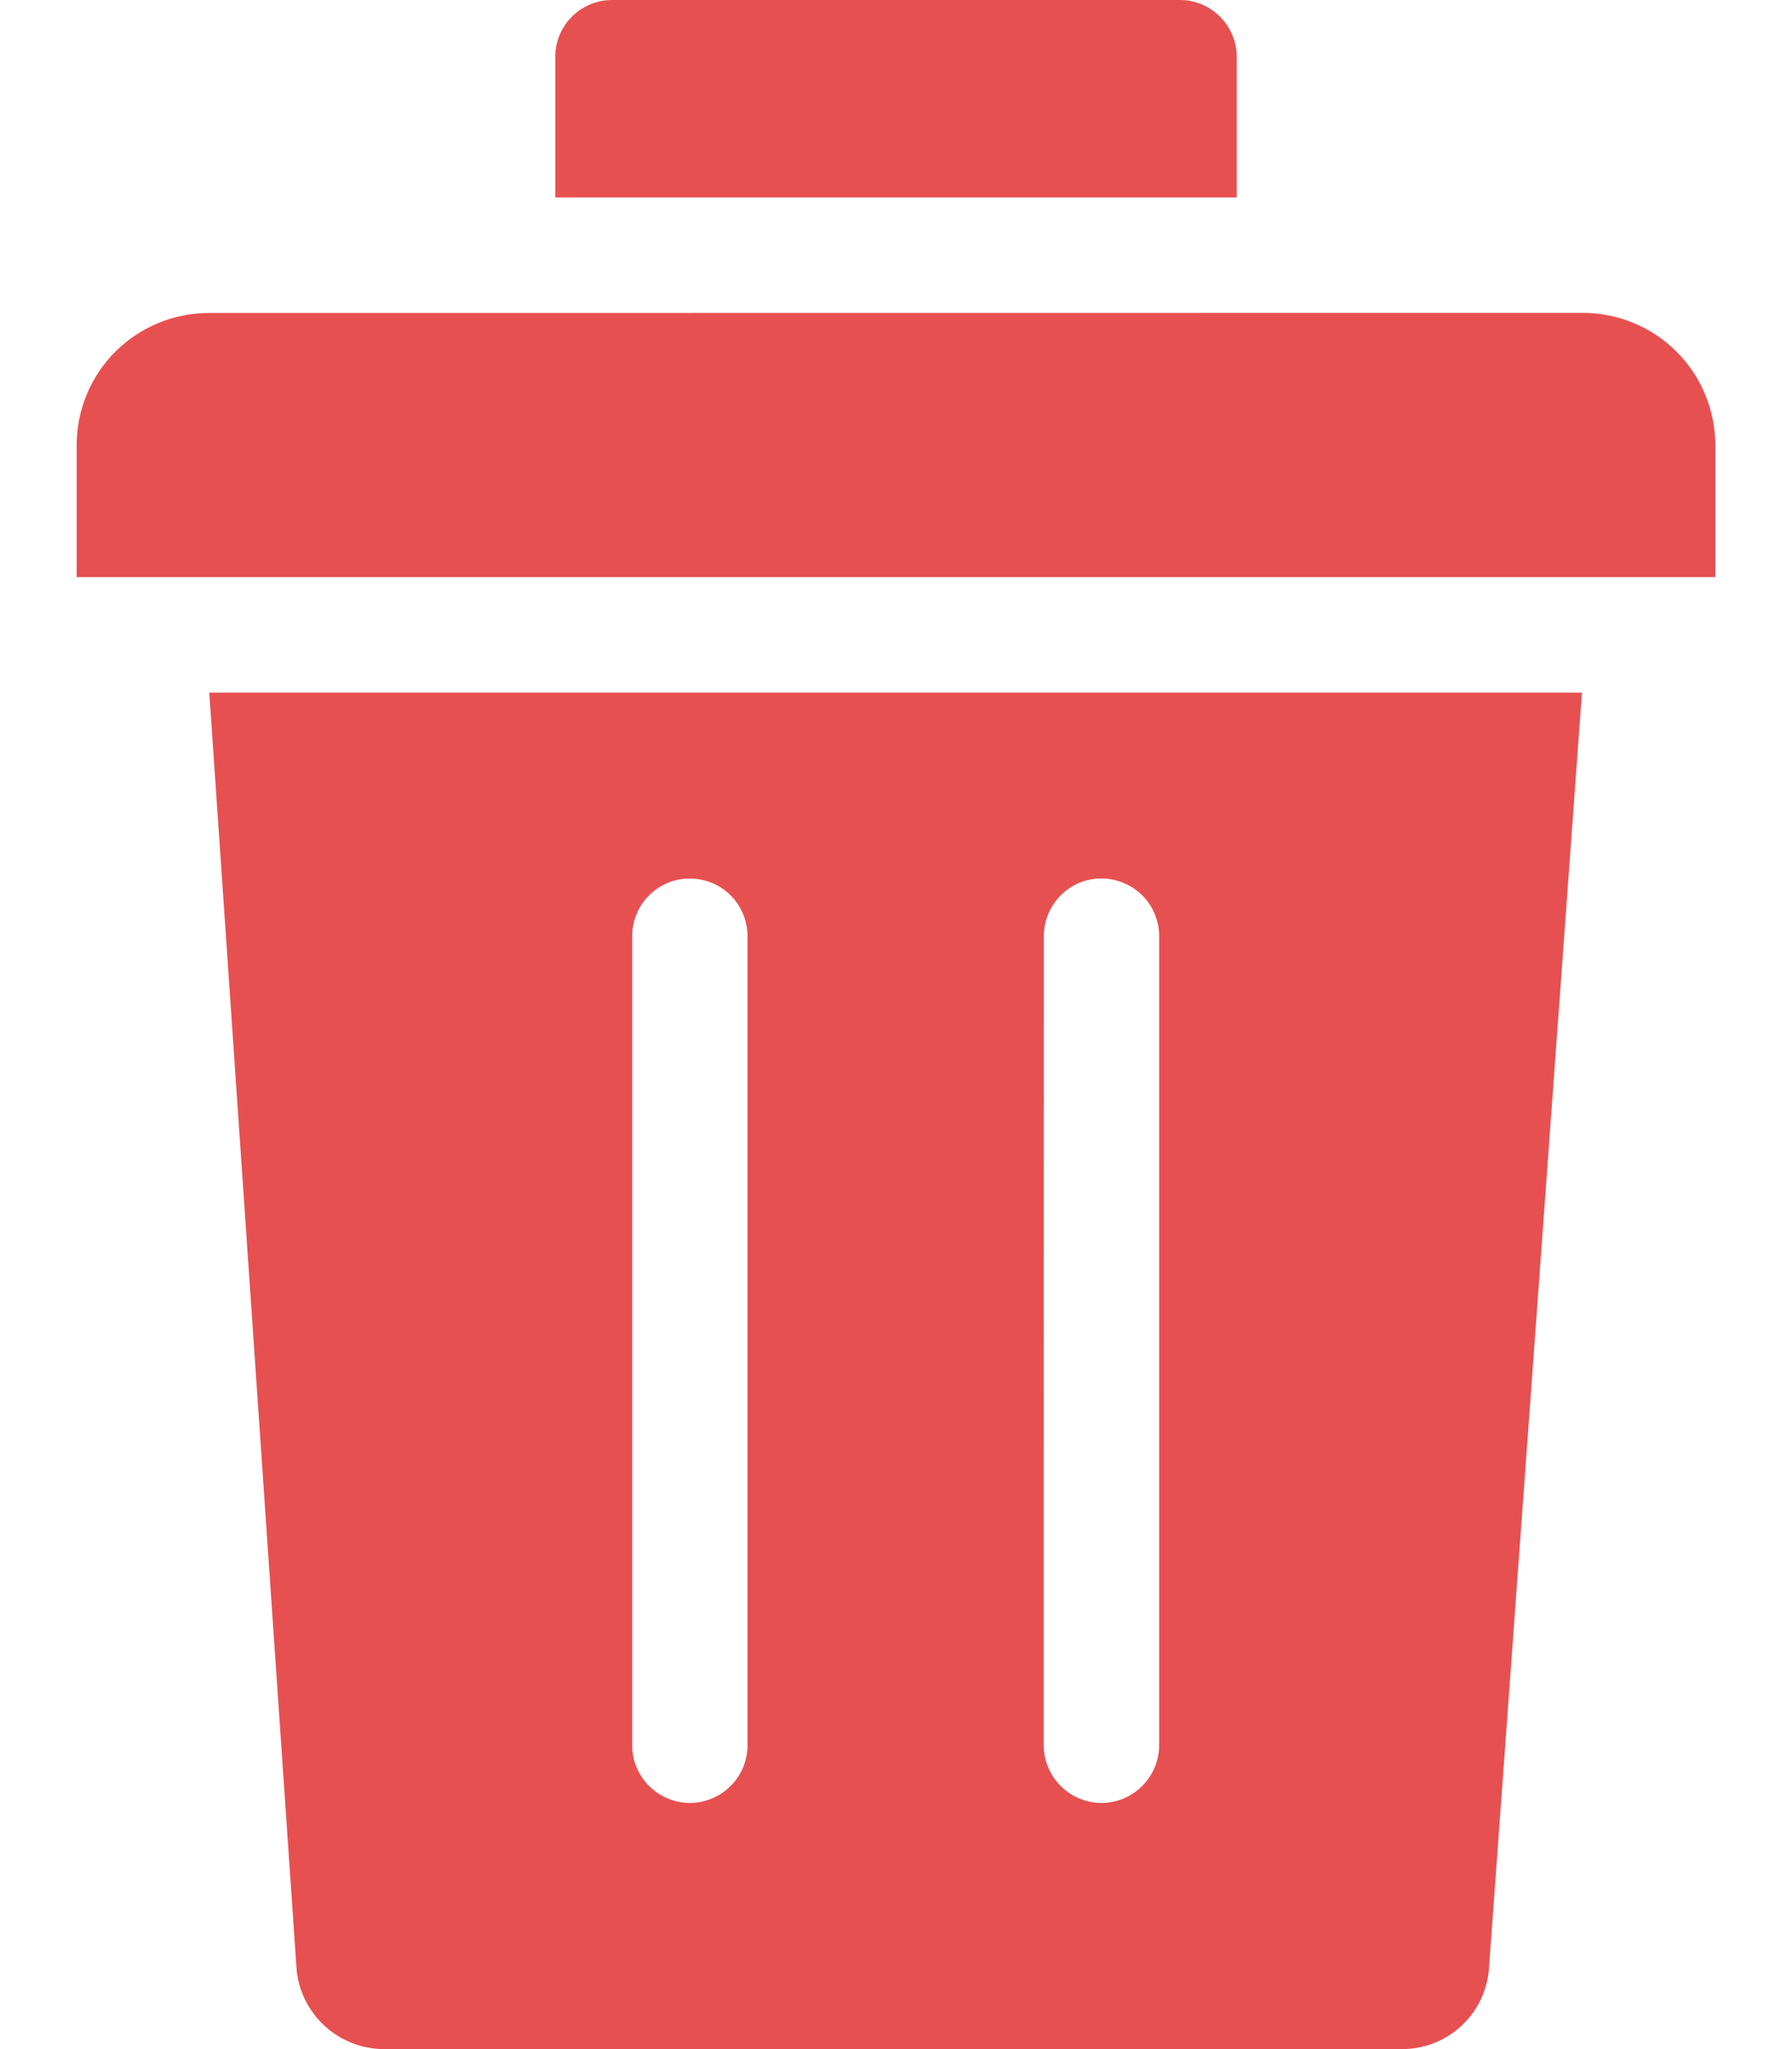 <svg width="14" height="16" viewBox="0 0 14 16" fill="none" xmlns="http://www.w3.org/2000/svg">
<path fill-rule="evenodd" clip-rule="evenodd" d="M4.338 0.444C4.338 0.327 4.384 0.214 4.468 0.13C4.551 0.047 4.664 0 4.781 0L9.219 0C9.336 0 9.449 0.047 9.532 0.131C9.615 0.214 9.662 0.327 9.662 0.444V1.542H4.338V0.444ZM11.633 15.364C11.622 15.537 11.545 15.7 11.418 15.818C11.291 15.936 11.124 16.001 10.95 16H2.999C2.825 15.999 2.658 15.933 2.532 15.815C2.405 15.696 2.328 15.535 2.316 15.362L1.635 5.408H12.359L11.633 15.364L11.633 15.364ZM13.401 4.506H0.599V3.475C0.599 3.202 0.708 2.939 0.901 2.746C1.095 2.553 1.357 2.444 1.631 2.444L12.369 2.443C12.643 2.444 12.905 2.553 13.098 2.746C13.292 2.939 13.4 3.202 13.401 3.475V4.506L13.401 4.506ZM4.939 13.627C4.939 13.686 4.95 13.745 4.973 13.799C4.996 13.854 5.029 13.904 5.071 13.945C5.113 13.987 5.162 14.021 5.217 14.043C5.272 14.066 5.33 14.078 5.389 14.078C5.449 14.078 5.507 14.066 5.562 14.043C5.617 14.021 5.666 13.987 5.708 13.945C5.75 13.904 5.783 13.854 5.806 13.799C5.828 13.745 5.84 13.686 5.84 13.627V7.307C5.839 7.188 5.791 7.074 5.707 6.99C5.623 6.907 5.509 6.86 5.39 6.86C5.271 6.859 5.157 6.906 5.072 6.99C4.988 7.074 4.94 7.187 4.939 7.306V13.627H4.939ZM8.154 13.627C8.154 13.746 8.202 13.861 8.286 13.945C8.371 14.03 8.486 14.078 8.605 14.078C8.725 14.078 8.839 14.03 8.924 13.945C9.008 13.861 9.056 13.746 9.056 13.627V7.307C9.055 7.188 9.007 7.074 8.923 6.99C8.838 6.907 8.724 6.86 8.605 6.859C8.486 6.859 8.372 6.906 8.288 6.99C8.204 7.074 8.156 7.187 8.155 7.306L8.154 13.627Z" fill="#E75050"/>
</svg>
